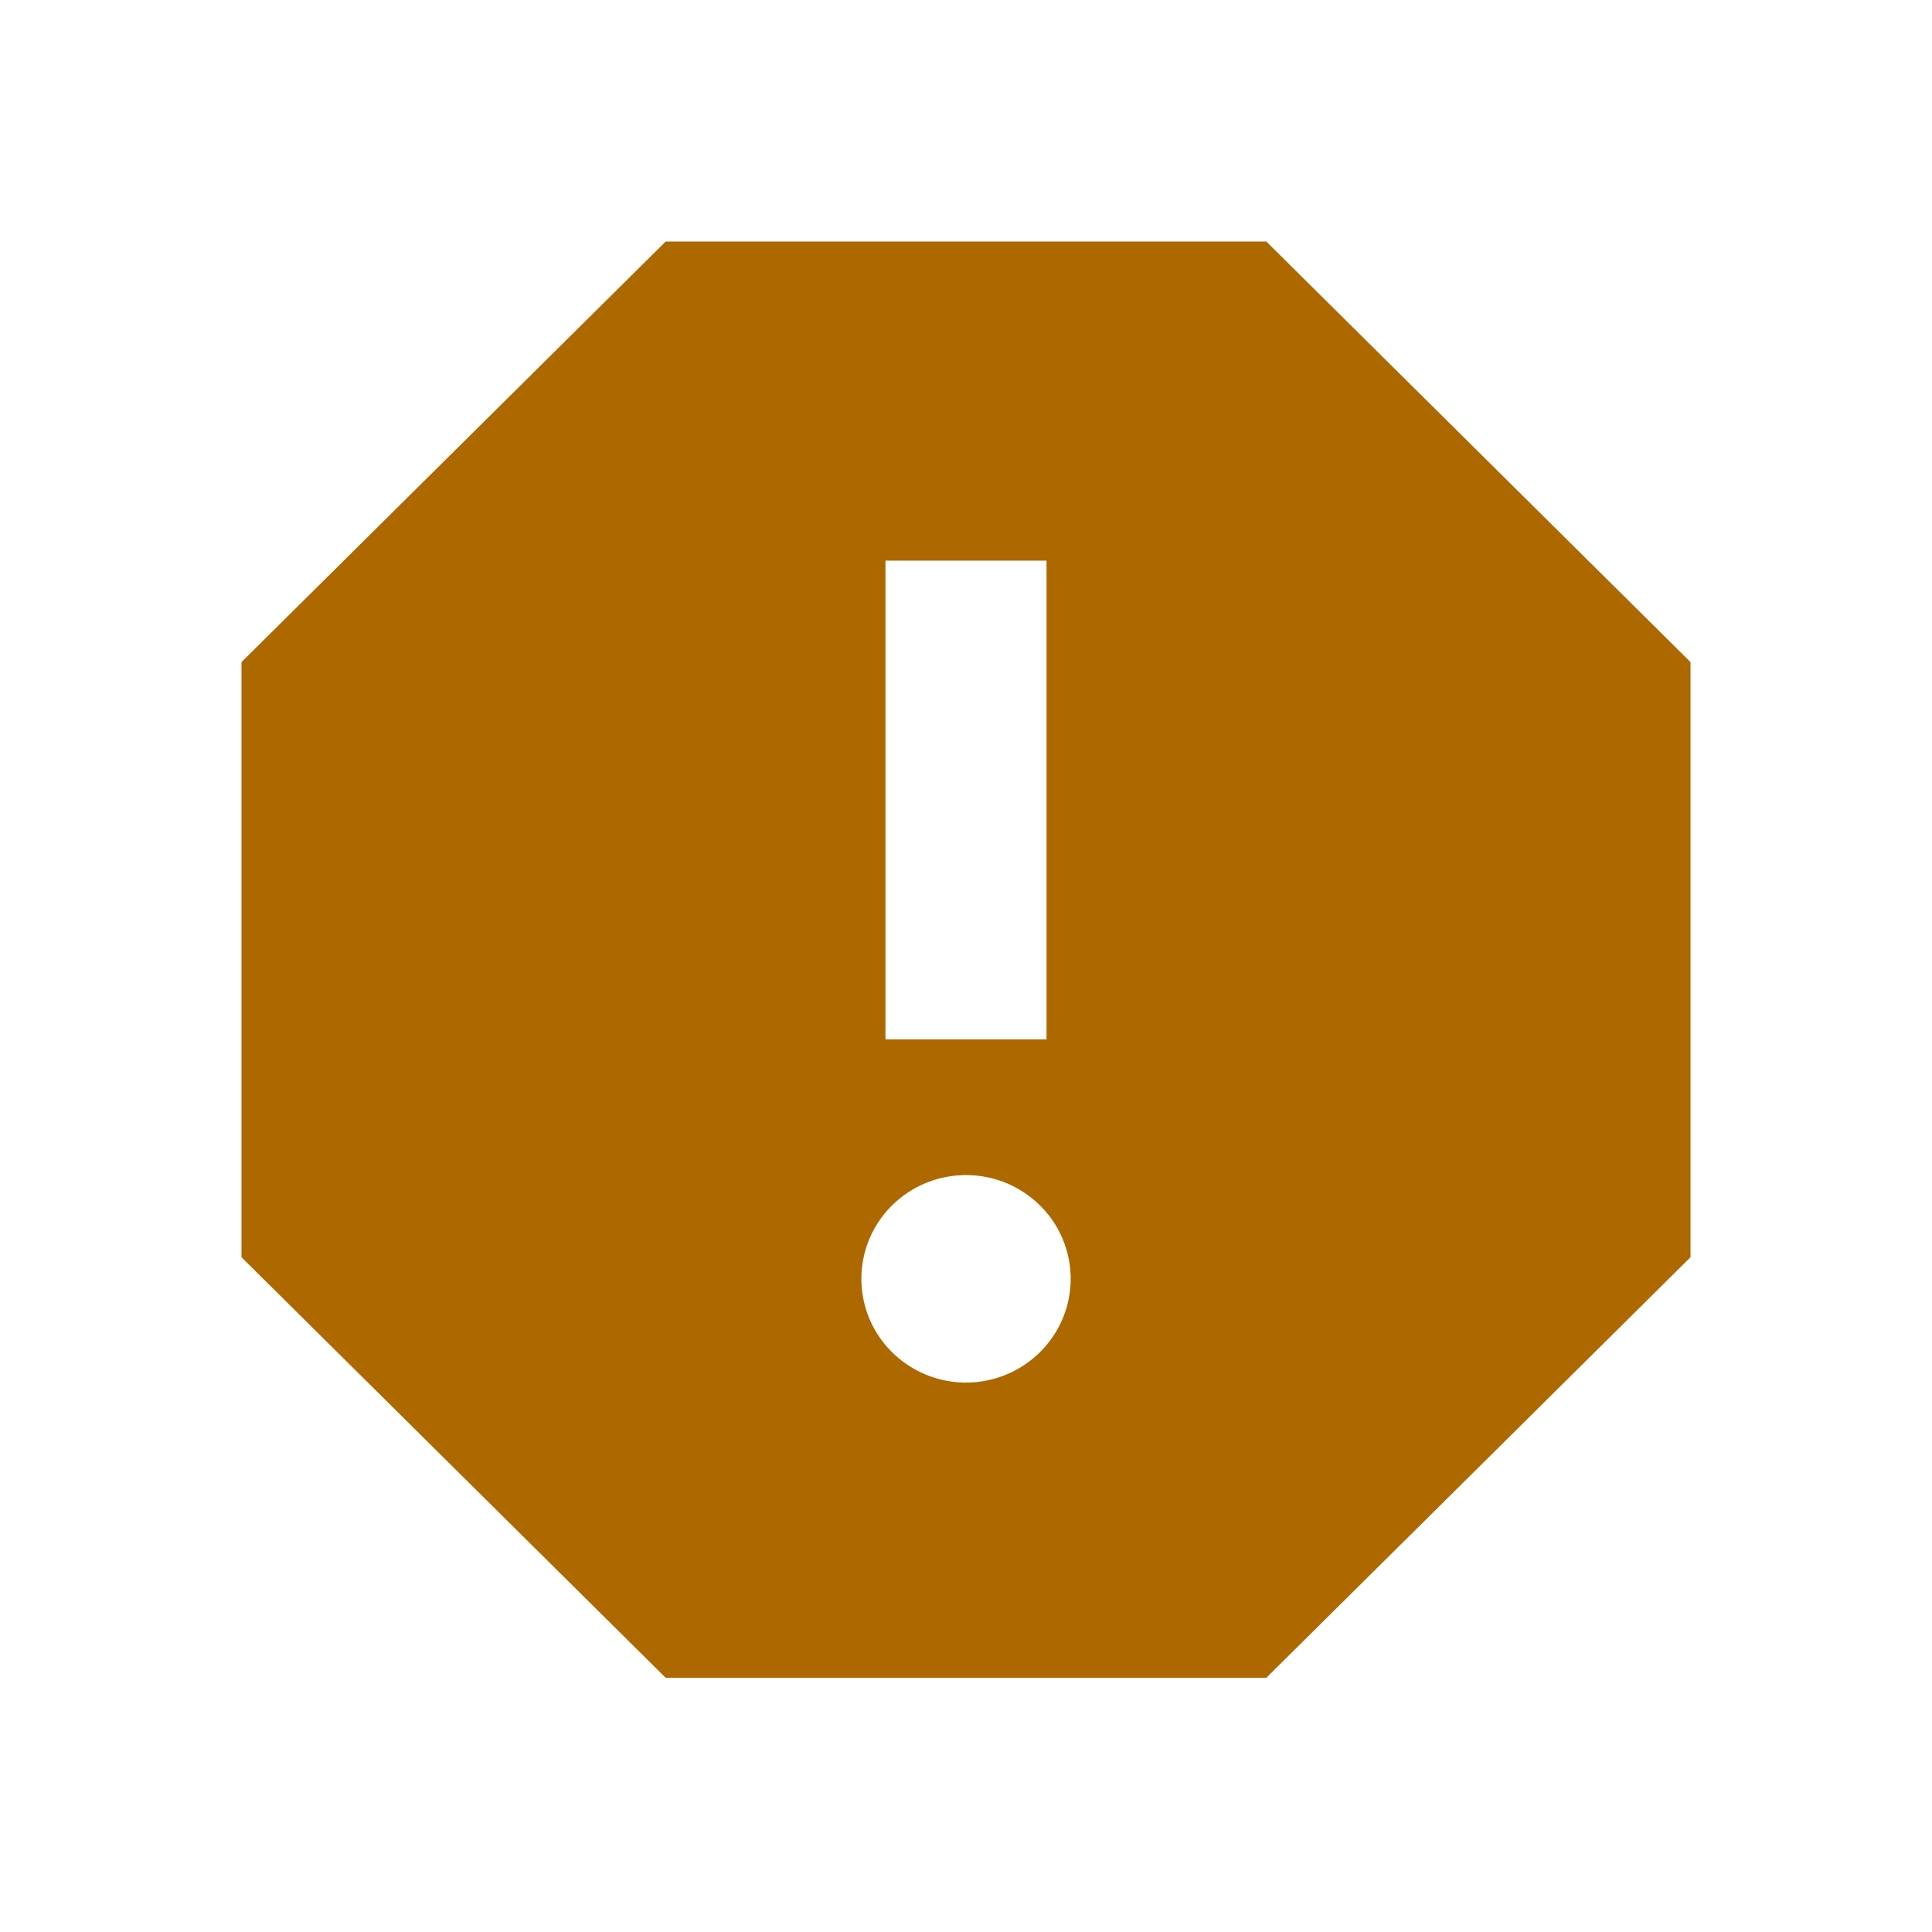 <svg width="16" height="16" viewBox="0 0 16 16" fill="none" xmlns="http://www.w3.org/2000/svg">
<mask id="mask0_1_1100" style="mask-type:alpha" maskUnits="userSpaceOnUse" x="0" y="0" width="16" height="16">
<rect width="16" height="16" fill="#D9D9D9"/>
</mask>
<g mask="url(#mask0_1_1100)">
<path d="M10.487 2H5.513L2 5.483V10.412L5.513 13.895H10.487L14 10.412V5.483L10.487 2ZM8 11.45C7.829 11.45 7.661 11.399 7.519 11.305C7.376 11.211 7.265 11.076 7.199 10.919C7.134 10.762 7.117 10.59 7.15 10.423C7.183 10.256 7.266 10.103 7.387 9.983C7.508 9.863 7.663 9.781 7.831 9.748C7.999 9.715 8.173 9.732 8.332 9.797C8.49 9.862 8.625 9.972 8.721 10.113C8.816 10.255 8.867 10.421 8.867 10.591C8.867 10.819 8.775 11.037 8.613 11.198C8.45 11.359 8.23 11.45 8 11.45ZM8.667 8.608H7.333V4.643H8.667V8.608Z" fill="#AD6800"/>
</g>
</svg>
